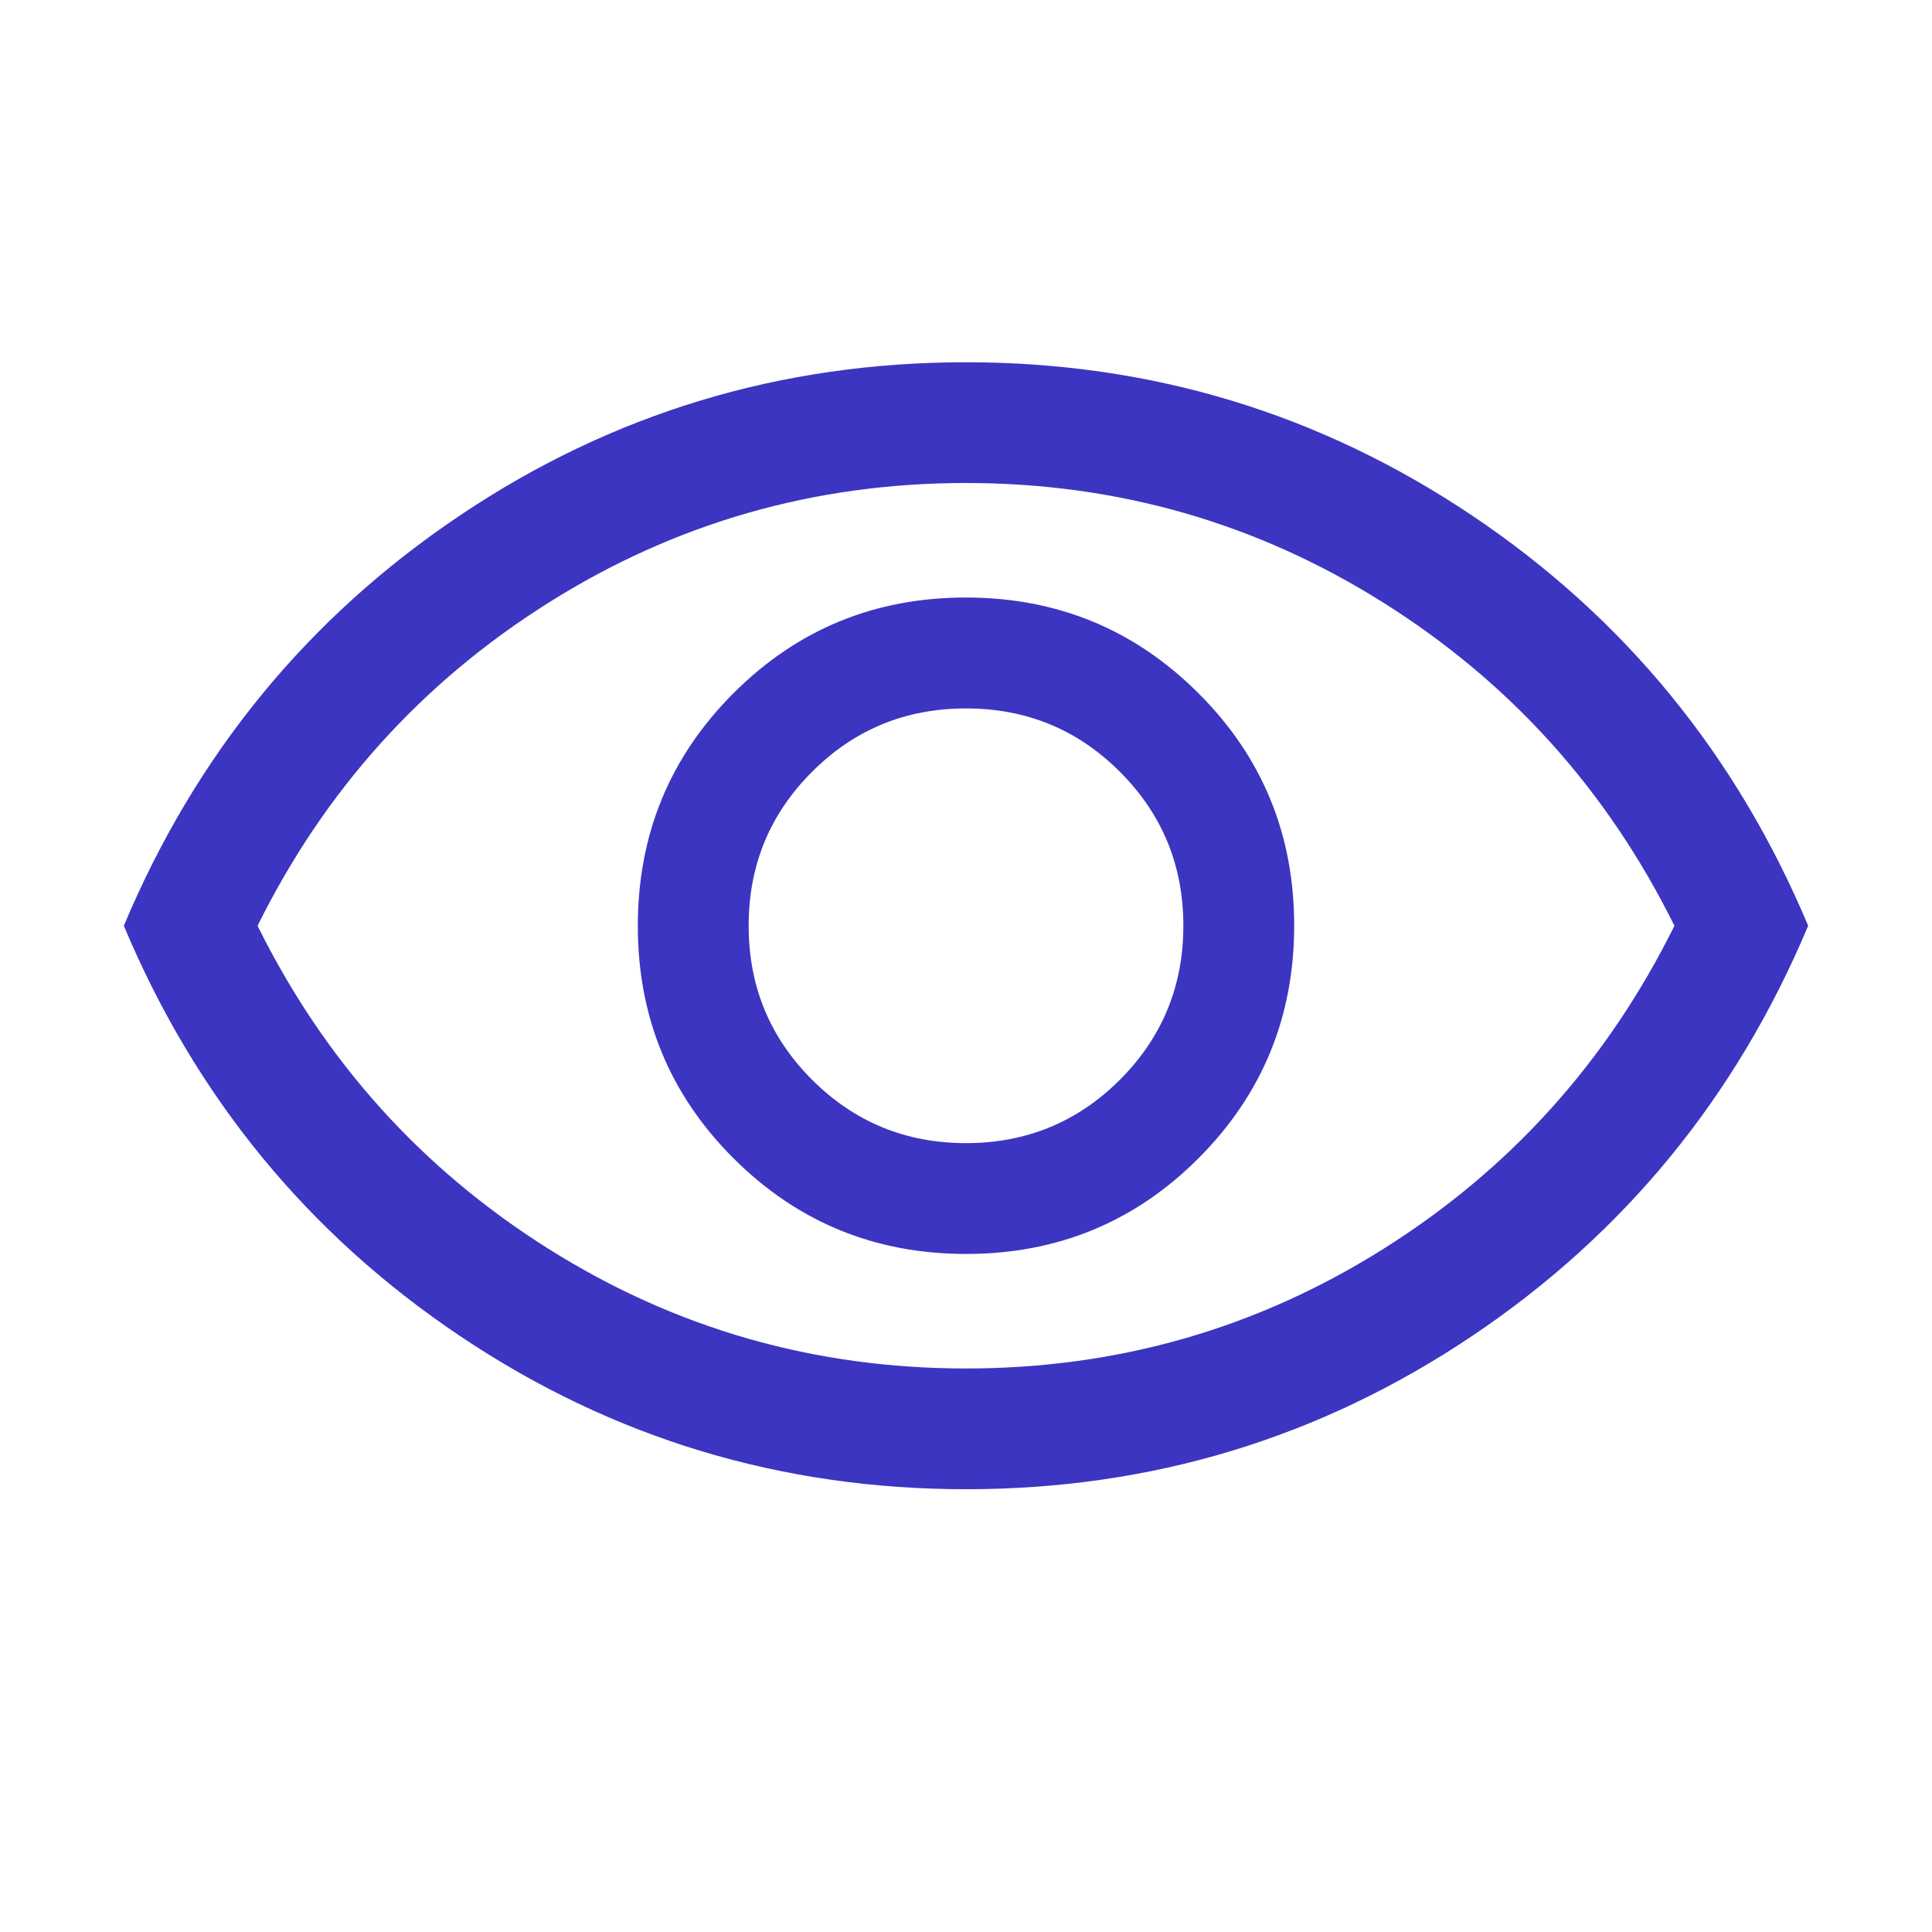 <svg width="22" height="22" viewBox="0 0 22 22" fill="none" xmlns="http://www.w3.org/2000/svg">
<mask id="mask0_2821_1340" style="mask-type:alpha" maskUnits="userSpaceOnUse" x="0" y="0" width="22" height="22">
<rect width="22" height="22" fill="#D9D9D9"/>
</mask>
<g mask="url(#mask0_2821_1340)">
<path d="M11.002 14.279C12.041 14.279 12.923 13.915 13.649 13.188C14.374 12.461 14.737 11.578 14.737 10.54C14.737 9.501 14.374 8.619 13.646 7.893C12.919 7.167 12.037 6.804 10.998 6.804C9.959 6.804 9.077 7.168 8.351 7.895C7.625 8.622 7.263 9.505 7.263 10.544C7.263 11.582 7.626 12.465 8.353 13.19C9.08 13.916 9.963 14.279 11.002 14.279ZM11 13.017C10.312 13.017 9.728 12.776 9.247 12.295C8.765 11.813 8.525 11.229 8.525 10.542C8.525 9.854 8.765 9.27 9.247 8.789C9.728 8.307 10.312 8.067 11 8.067C11.687 8.067 12.272 8.307 12.753 8.789C13.234 9.27 13.475 9.854 13.475 10.542C13.475 11.229 13.234 11.813 12.753 12.295C12.272 12.776 11.687 13.017 11 13.017ZM11.001 16.958C8.893 16.958 6.972 16.377 5.239 15.214C3.506 14.051 2.229 12.494 1.41 10.542C2.229 8.59 3.505 7.032 5.238 5.869C6.97 4.706 8.891 4.125 10.999 4.125C13.107 4.125 15.027 4.706 16.761 5.869C18.494 7.032 19.77 8.59 20.59 10.542C19.77 12.494 18.494 14.051 16.762 15.214C15.029 16.377 13.109 16.958 11.001 16.958ZM11 15.583C12.726 15.583 14.311 15.129 15.755 14.22C17.199 13.311 18.303 12.085 19.067 10.542C18.303 8.999 17.199 7.773 15.755 6.864C14.311 5.955 12.726 5.5 11 5.5C9.273 5.5 7.688 5.955 6.245 6.864C4.801 7.773 3.697 8.999 2.933 10.542C3.697 12.085 4.801 13.311 6.245 14.22C7.688 15.129 9.273 15.583 11 15.583Z" fill="#3C35C1"/>
</g>
</svg>
